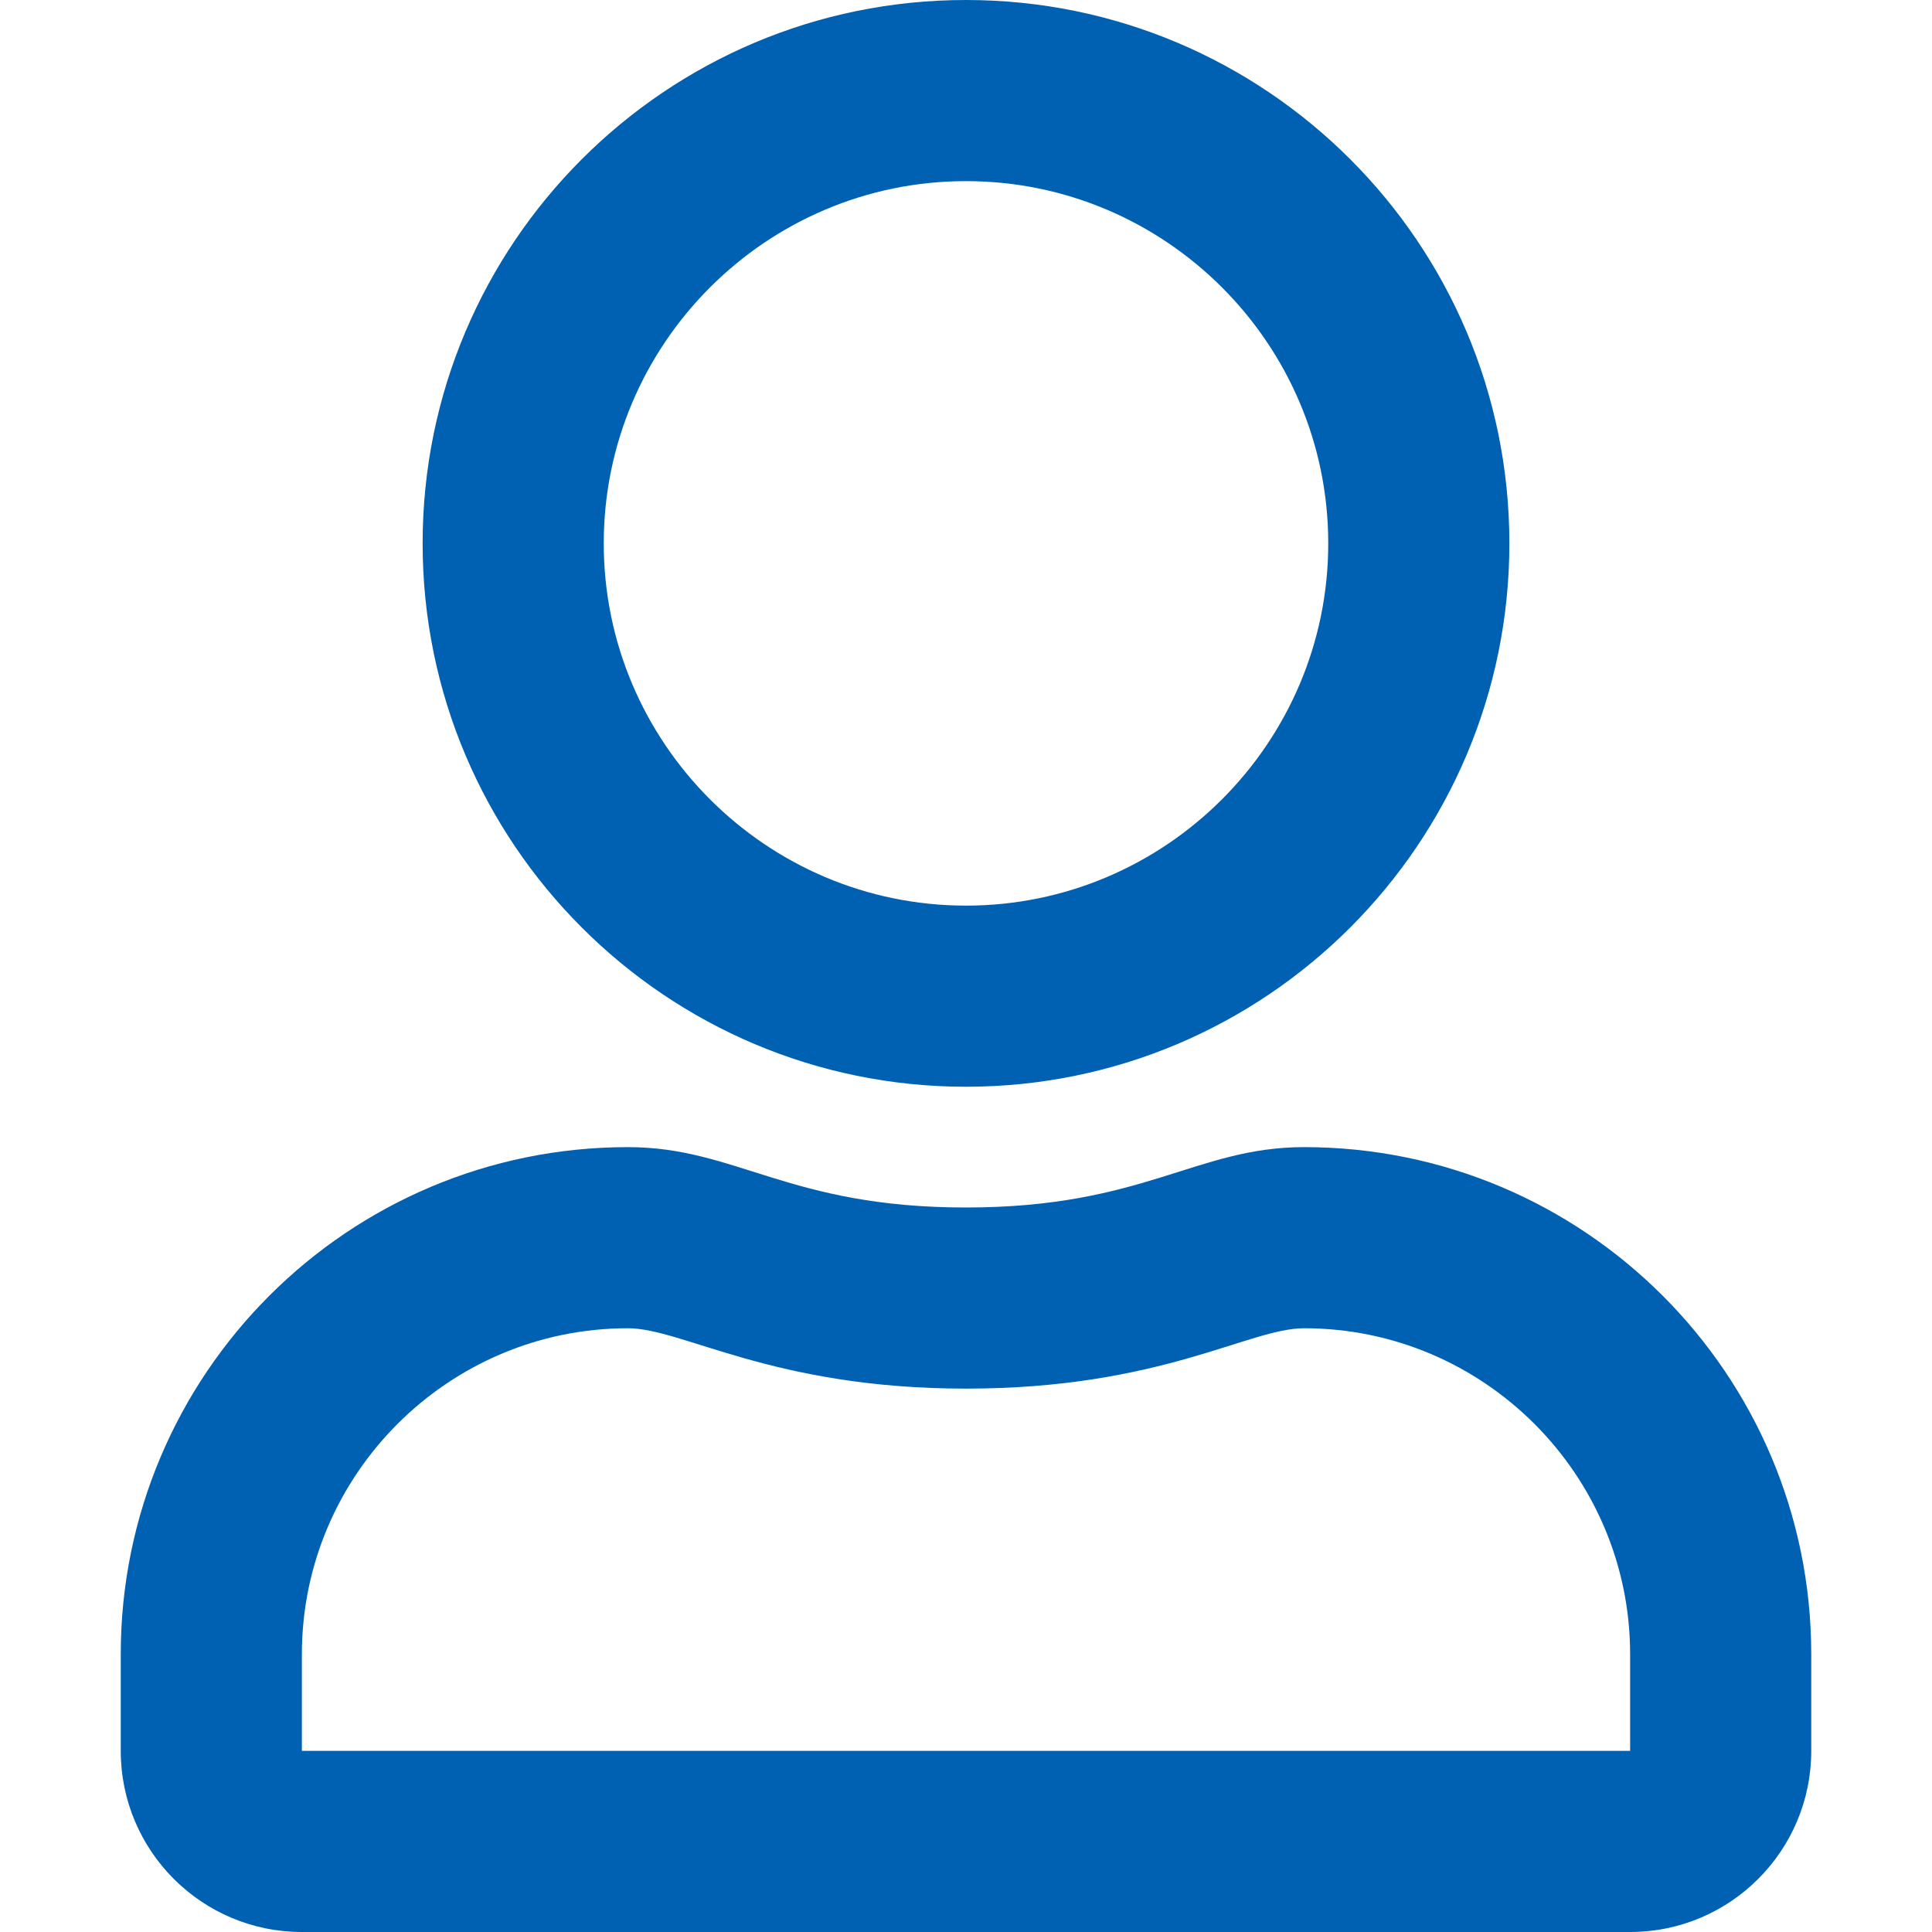 <?xml version="1.0" standalone="no"?><!DOCTYPE svg PUBLIC "-//W3C//DTD SVG 1.1//EN" "http://www.w3.org/Graphics/SVG/1.1/DTD/svg11.dtd"><svg class="icon" width="64px" height="64.00px" viewBox="0 0 1024 1024" version="1.1" xmlns="http://www.w3.org/2000/svg"><path fill="#0061b2" d="M691.2 608c-57.4 0-85 32-179.2 32-94.2 0-121.6-32-179.2-32C184.4 608 64 728.4 64 876.8V928c0 53 43 96 96 96h704c53 0 96-43 96-96v-51.2c0-148.4-120.4-268.8-268.8-268.8zM864 928H160v-51.2c0-95.2 77.6-172.8 172.8-172.8 29.2 0 76.6 32 179.2 32 103.4 0 149.8-32 179.2-32 95.2 0 172.8 77.6 172.8 172.8V928zM512 576c159 0 288-129 288-288S671 0 512 0 224 129 224 288s129 288 288 288z m0-480c105.8 0 192 86.2 192 192s-86.2 192-192 192-192-86.2-192-192 86.2-192 192-192z" /></svg>